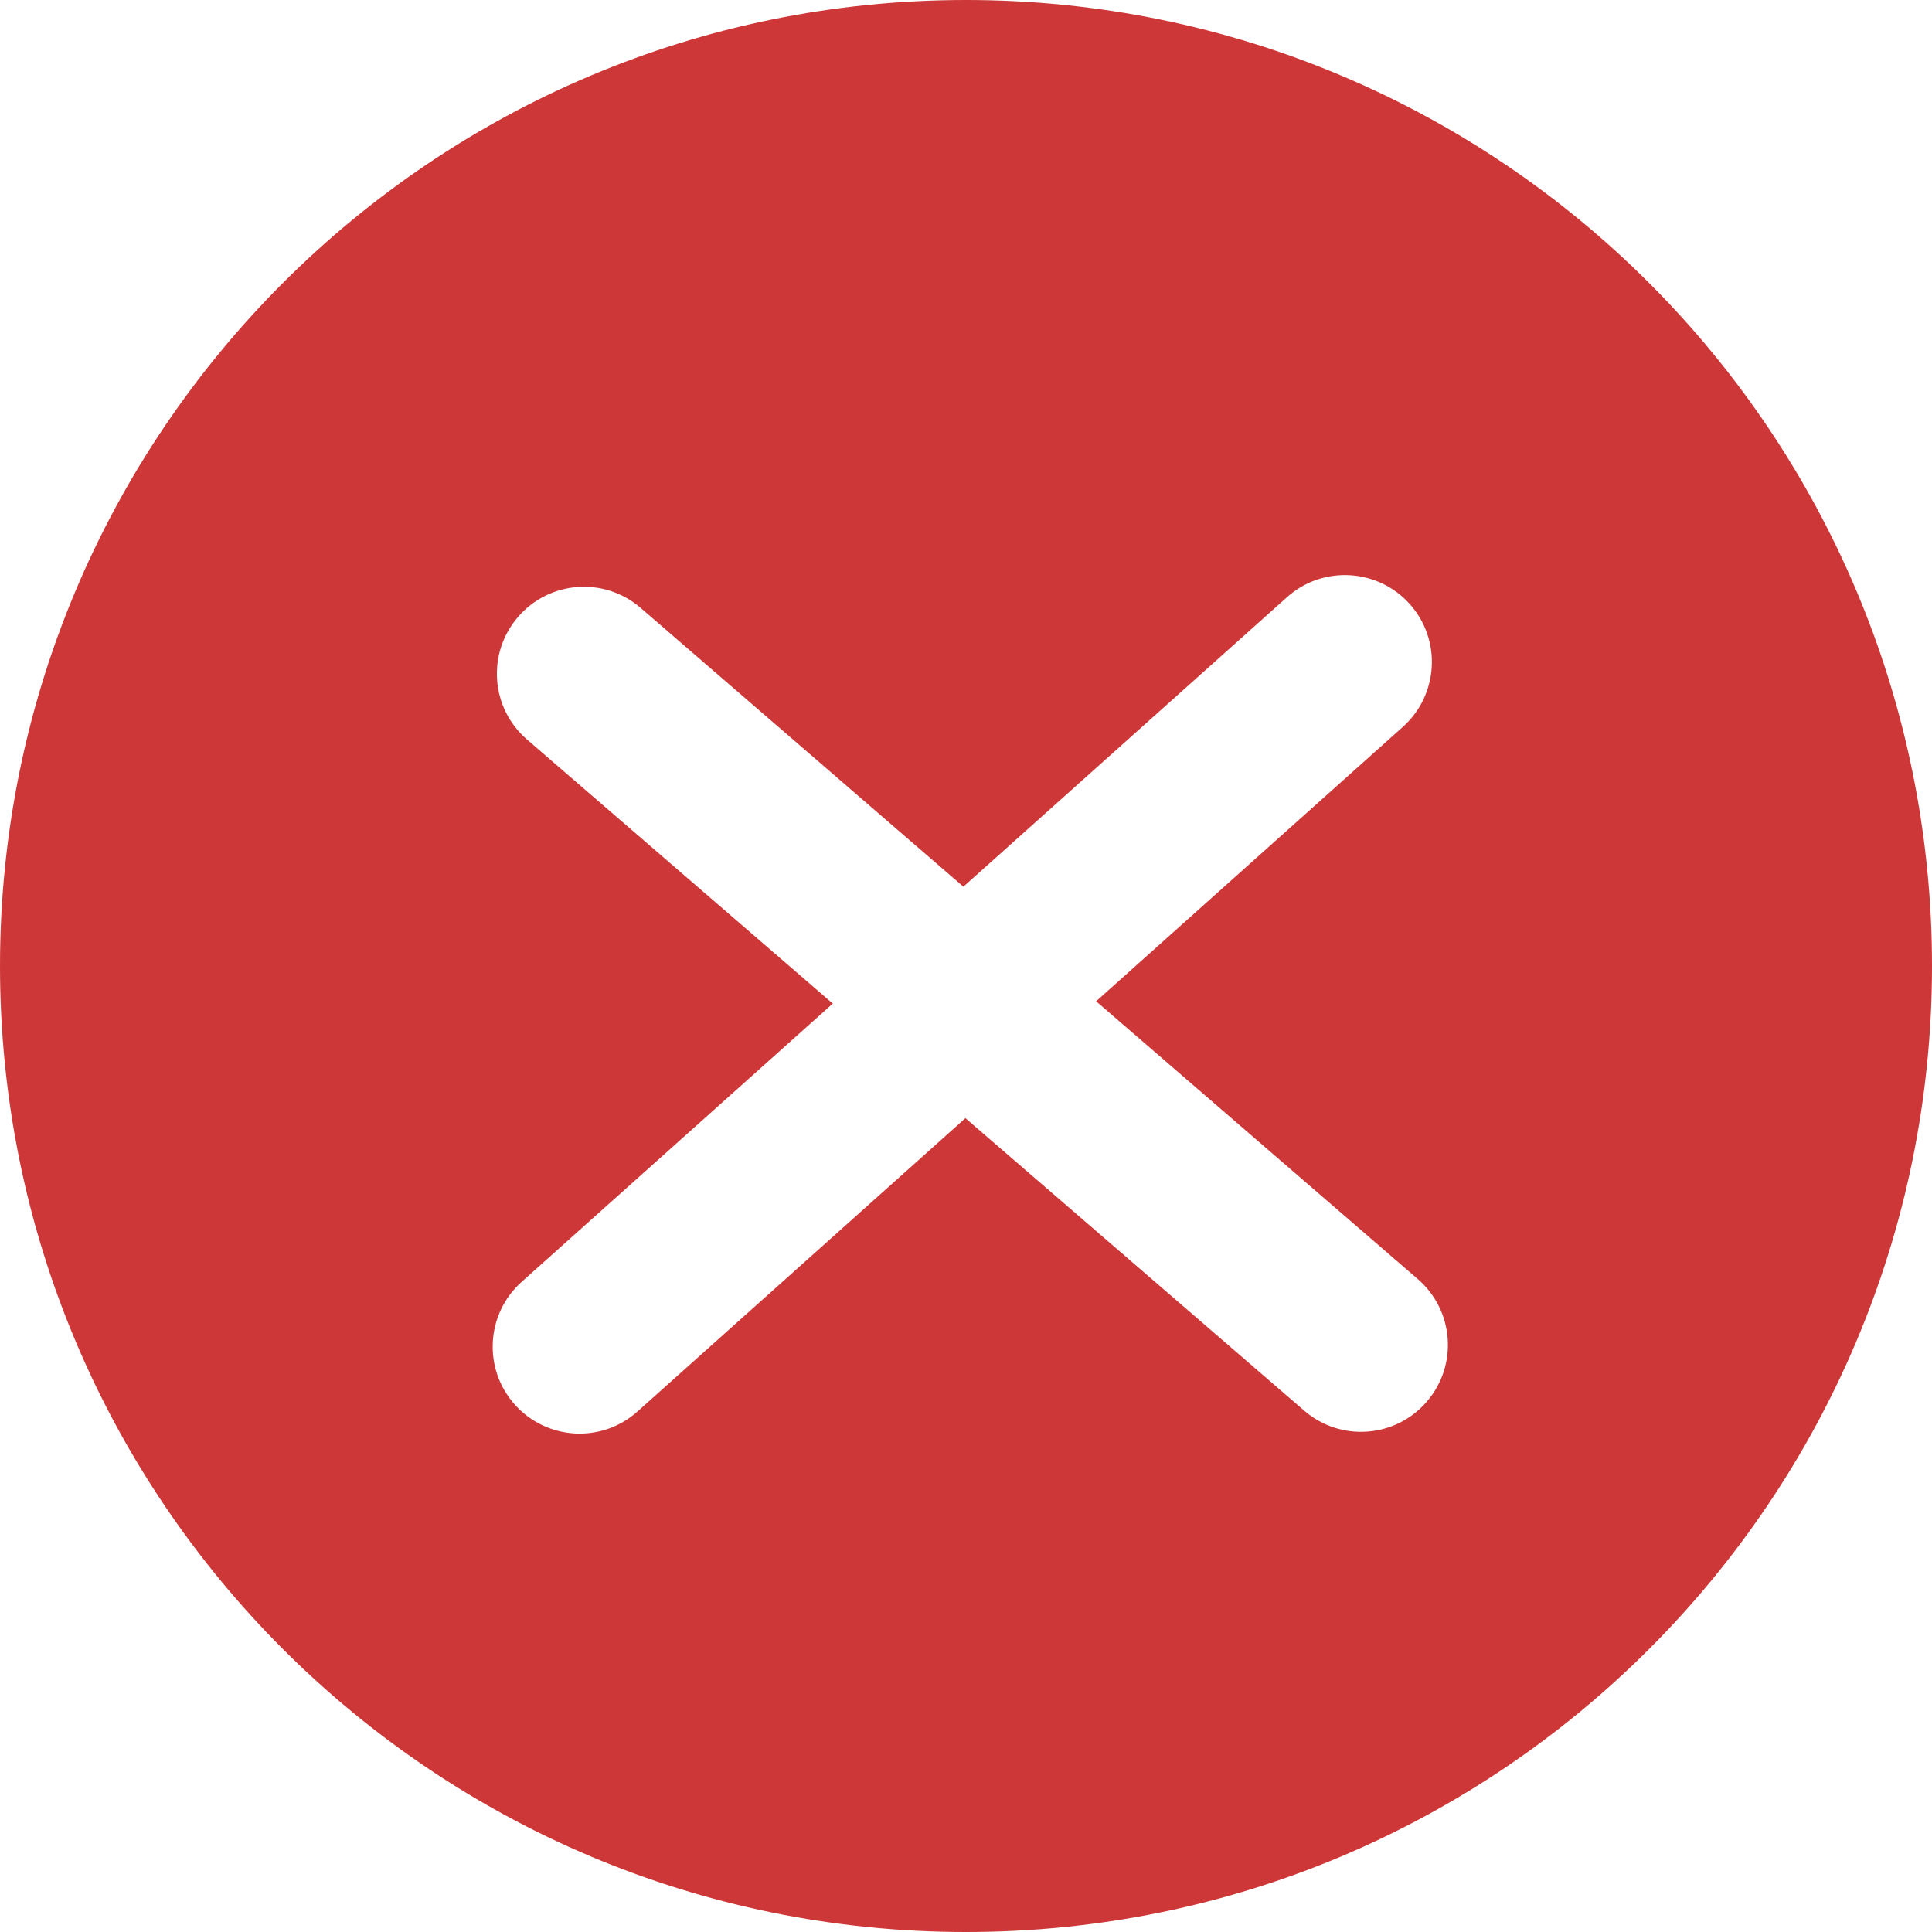 <svg width="20" height="20" viewBox="0 0 20 20" fill="none" xmlns="http://www.w3.org/2000/svg">
<path fill-rule="evenodd" clip-rule="evenodd" d="M10 20C15.523 20 20 15.523 20 10C20 4.477 15.523 0 10 0C4.477 0 0 4.477 0 10C0 15.523 4.477 20 10 20ZM14.594 6.253C14.925 6.623 14.893 7.192 14.523 7.524L11.347 10.365L14.677 13.241C15.053 13.566 15.095 14.134 14.77 14.51C14.445 14.887 13.877 14.928 13.501 14.603L9.994 11.575L6.6 14.611C6.23 14.943 5.661 14.911 5.329 14.54C4.998 14.17 5.03 13.601 5.4 13.27L8.621 10.389L5.455 7.655C5.079 7.33 5.038 6.762 5.363 6.386C5.687 6.01 6.256 5.968 6.632 6.293L9.973 9.179L13.323 6.182C13.693 5.851 14.262 5.883 14.594 6.253Z" fill="#CE3737"/>
</svg>
